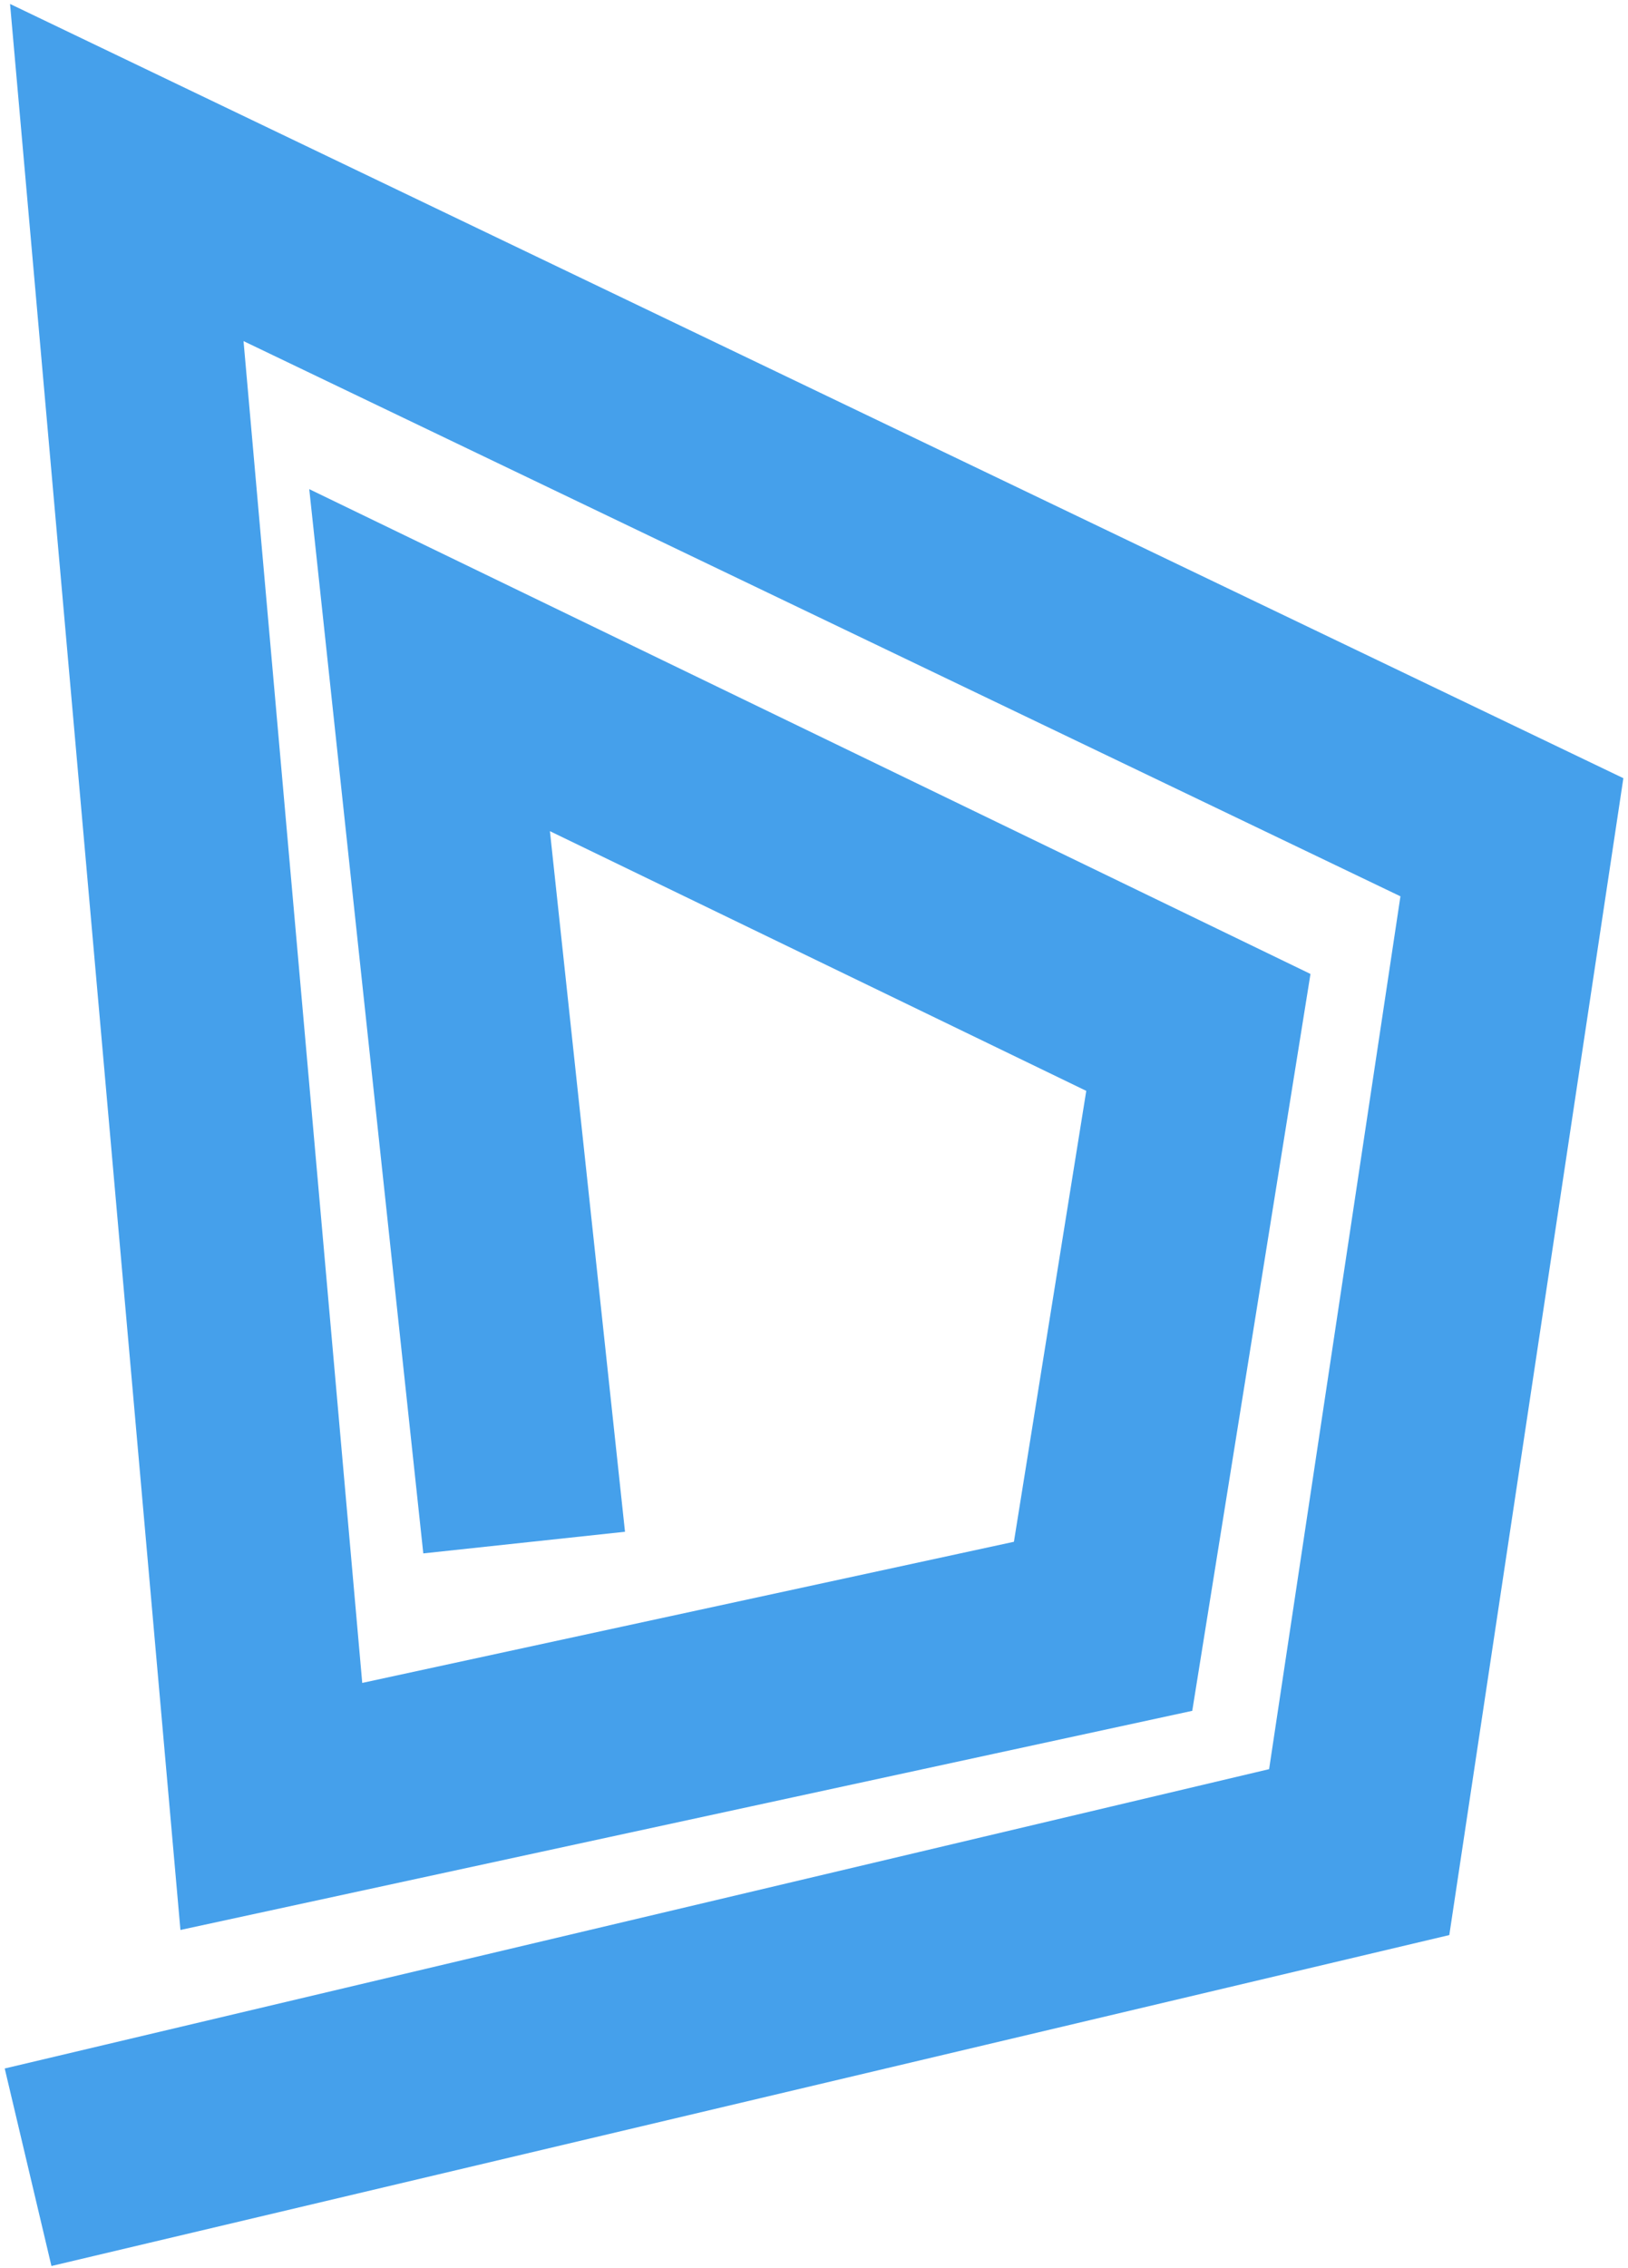 <svg width="321" height="447" viewBox="0 0 321 447" fill="none" xmlns="http://www.w3.org/2000/svg">
<path d="M25 422.5L268 365L298.108 165L25 34L53.5 356L217.5 320.5L236.288 203.46L84.703 130.099L101.216 284.114" stroke="#45A0EB" stroke-width="40" stroke-linecap="square"/>
</svg>
